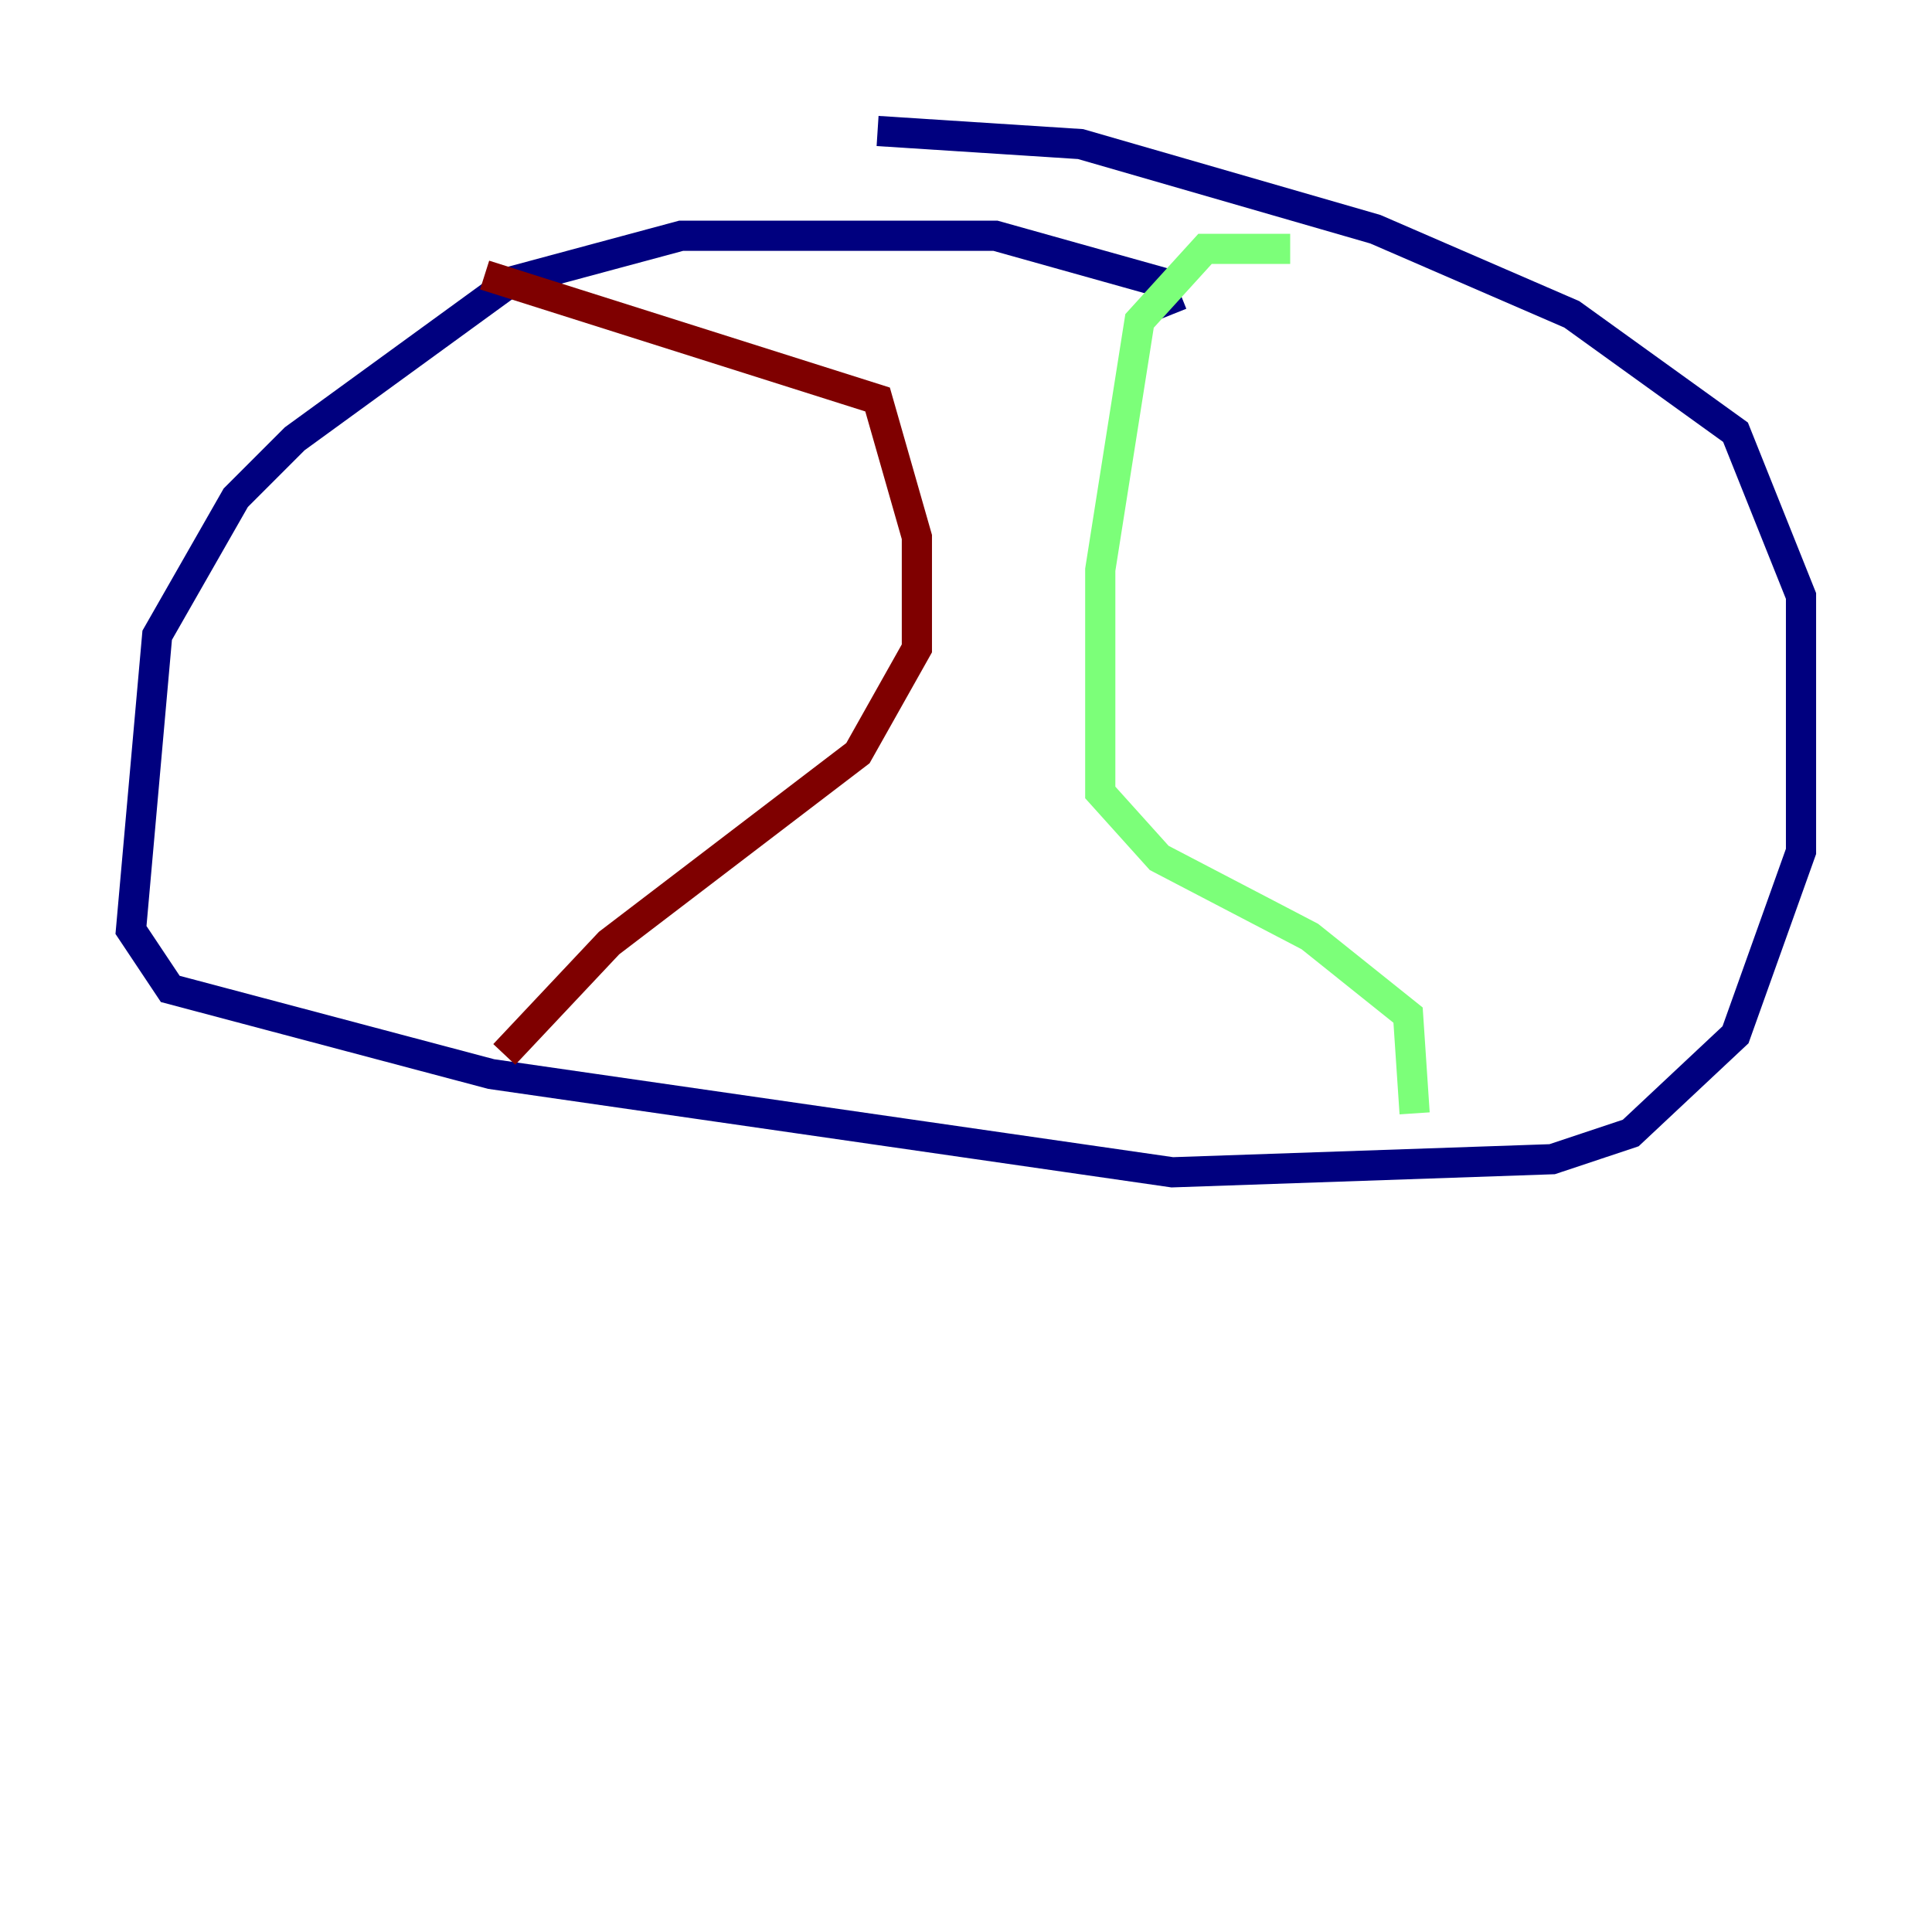 <?xml version="1.0" encoding="utf-8" ?>
<svg baseProfile="tiny" height="128" version="1.2" viewBox="0,0,128,128" width="128" xmlns="http://www.w3.org/2000/svg" xmlns:ev="http://www.w3.org/2001/xml-events" xmlns:xlink="http://www.w3.org/1999/xlink"><defs /><polyline fill="none" points="77.668,20.827 76.8,18.658 65.953,15.62 45.125,15.62 33.844,18.658 19.525,29.071 15.62,32.976 10.414,42.088 8.678,61.614 11.281,65.519 32.542,71.159 77.668,77.668 102.834,76.8 108.041,75.064 114.983,68.556 119.322,56.407 119.322,39.485 114.983,28.637 104.136,20.827 91.119,15.186 71.593,9.546 58.142,8.678" stroke="#00007f" stroke-width="2" /><polyline fill="none" points="85.478,16.488 79.837,16.488 75.498,21.261 72.895,37.749 72.895,52.502 76.8,56.841 86.78,62.047 93.288,67.254 93.722,73.763" stroke="#7cff79" stroke-width="2" /><polyline fill="none" points="32.108,18.224 58.142,26.468 60.746,35.58 60.746,42.956 56.841,49.898 40.352,62.481 33.41,69.858" stroke="#7f0000" stroke-width="2" /></svg>